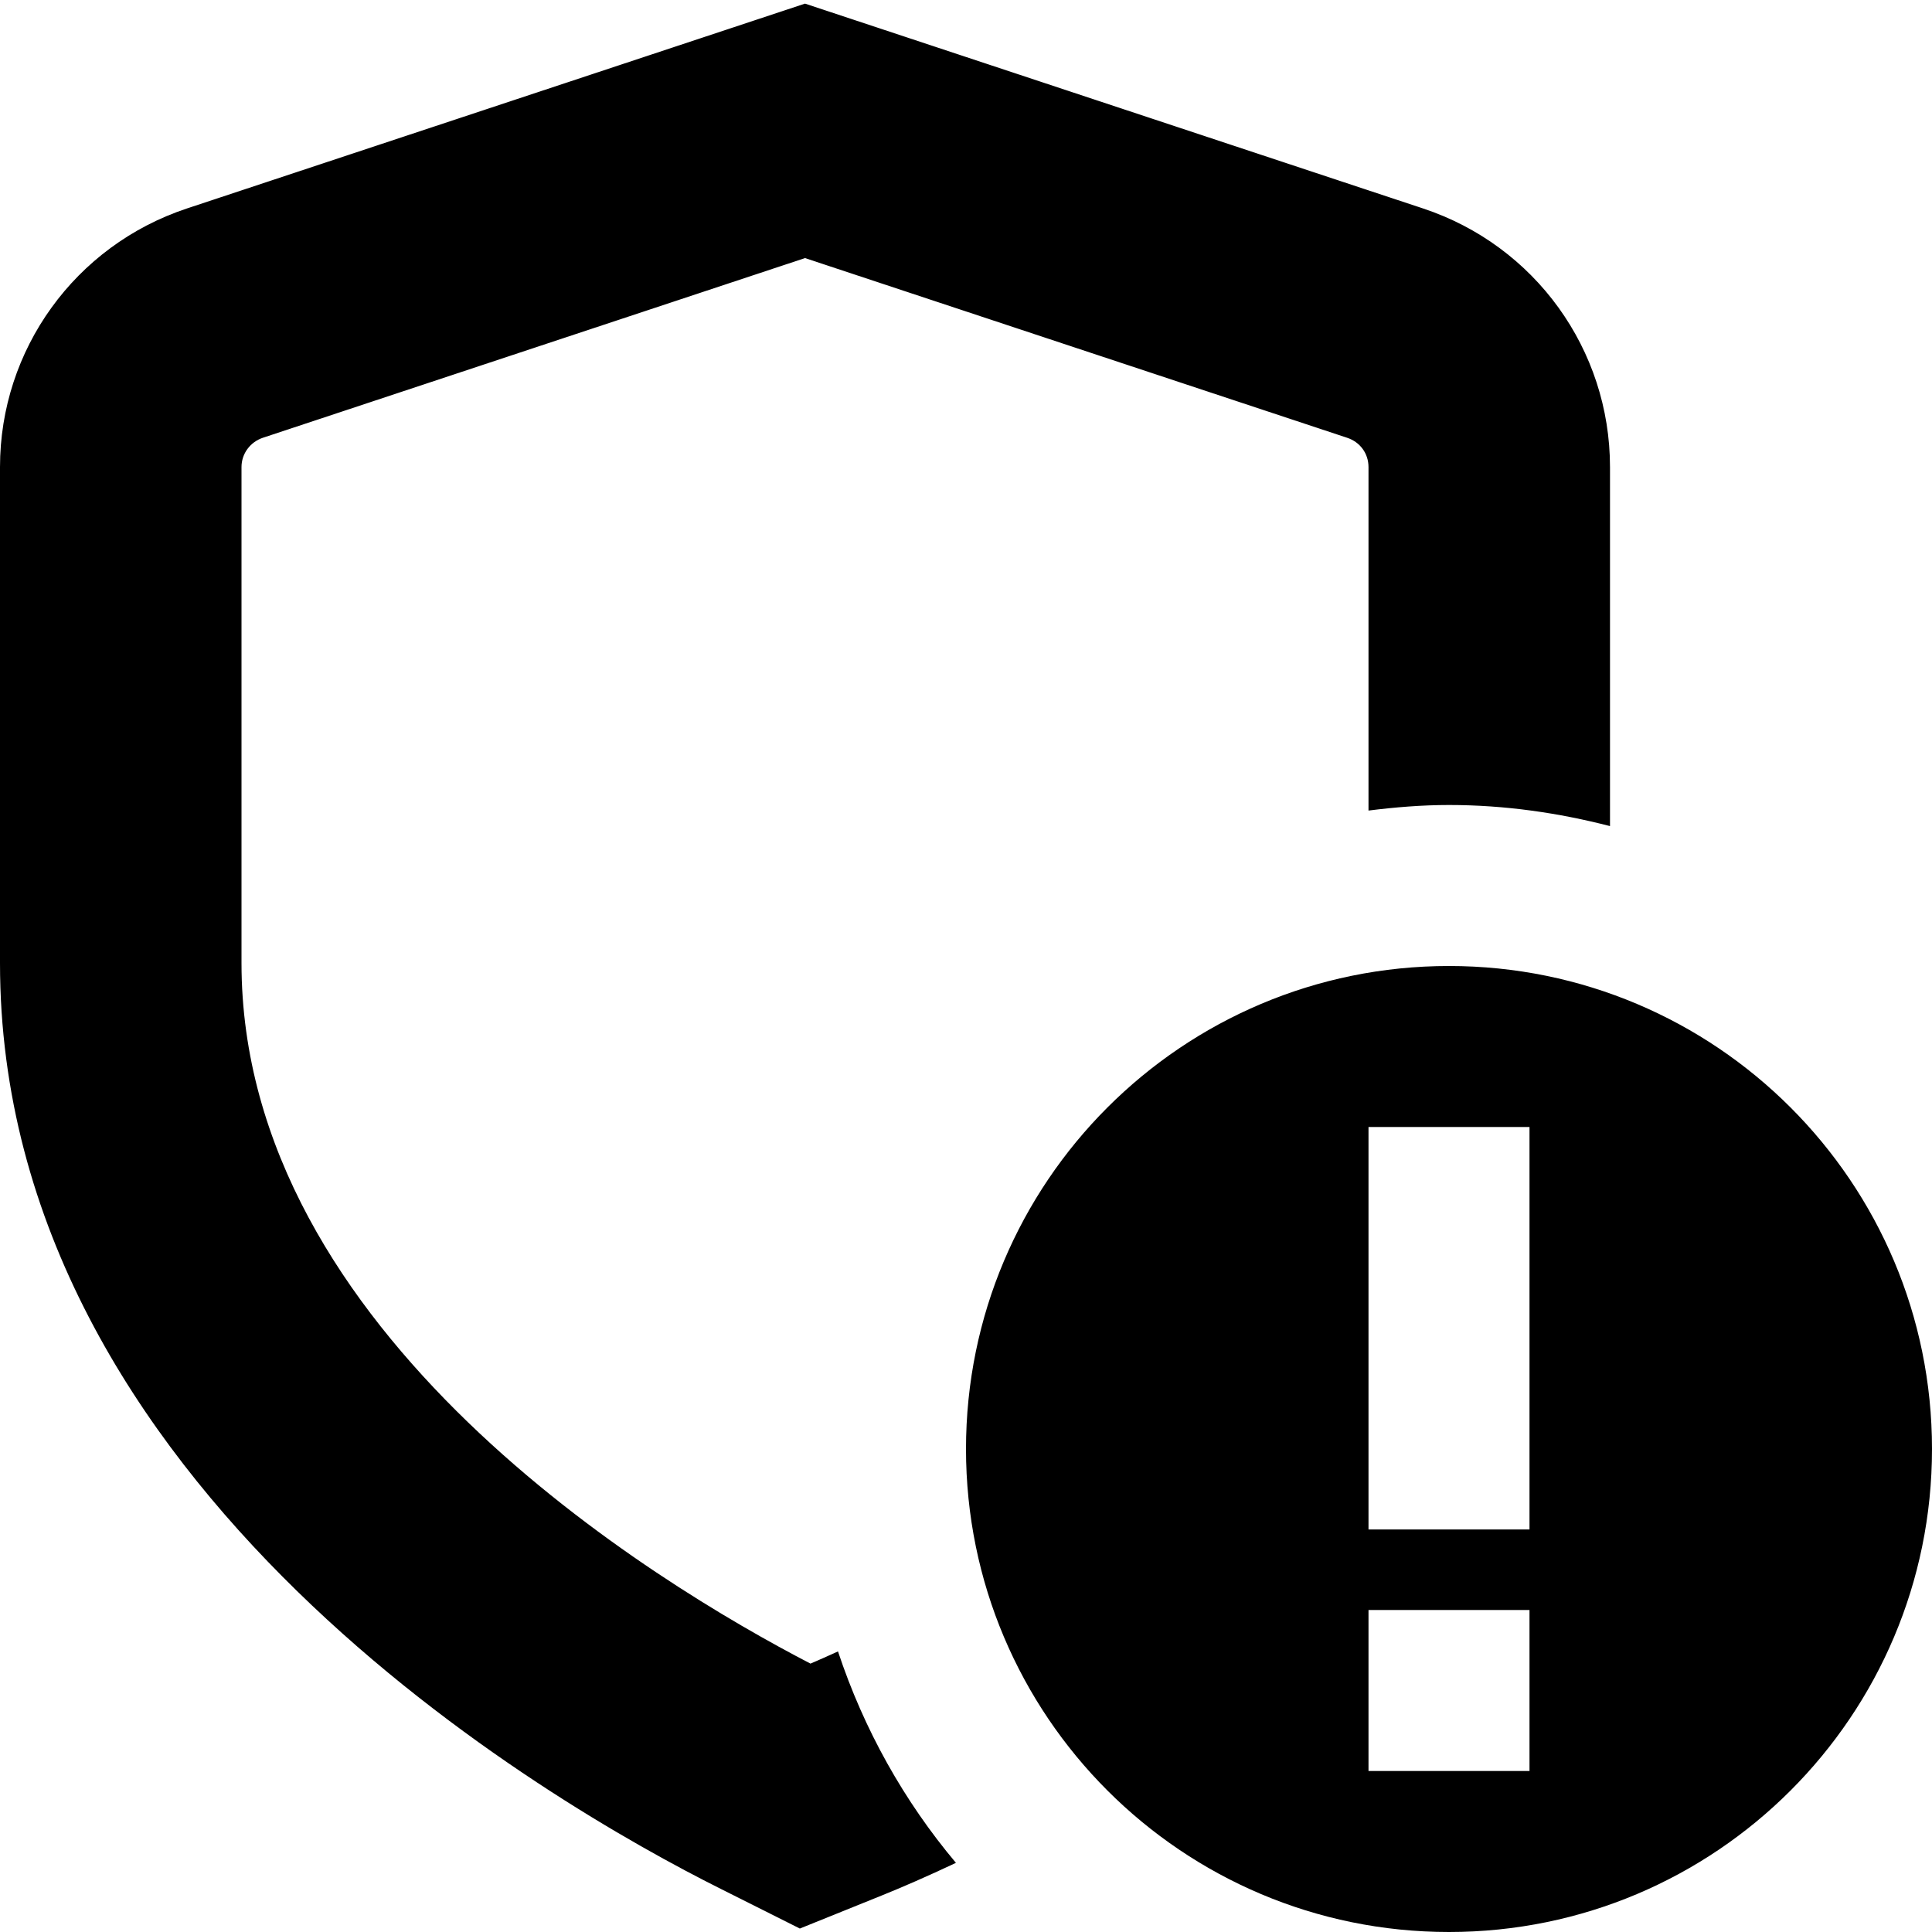 <?xml version="1.0" encoding="UTF-8"?>
<svg xmlns="http://www.w3.org/2000/svg" id="Layer_1" data-name="Layer 1" viewBox="0 0 24 24">
  <path d="m10.41,20.515c.322.971.821,1.86,1.465,2.626-.357.168-.672.305-.918.404l-1.021.412-.985-.494C6.851,22.413,0,18.479,0,11.964v-6.162c0-1.46.933-2.751,2.321-3.212L10,.045l7.679,2.545c1.389.461,2.321,1.752,2.321,3.212v4.46c-.64-.165-1.308-.262-2-.262-.339,0-.672.028-1,.069v-4.267c0-.168-.104-.311-.266-.364l-6.734-2.232-6.734,2.232c-.159.053-.266.199-.266.364v6.162c0,4.603,5.142,7.703,7.068,8.702.104-.044.22-.096.341-.151Zm13.59-2.515c0,3.314-2.686,6-6,6s-6-2.686-6-6,2.686-6,6-6,6,2.686,6,6Zm-5,2h-2v2h2v-2Zm0-6h-2v5h2v-5Z"/>
</svg>

